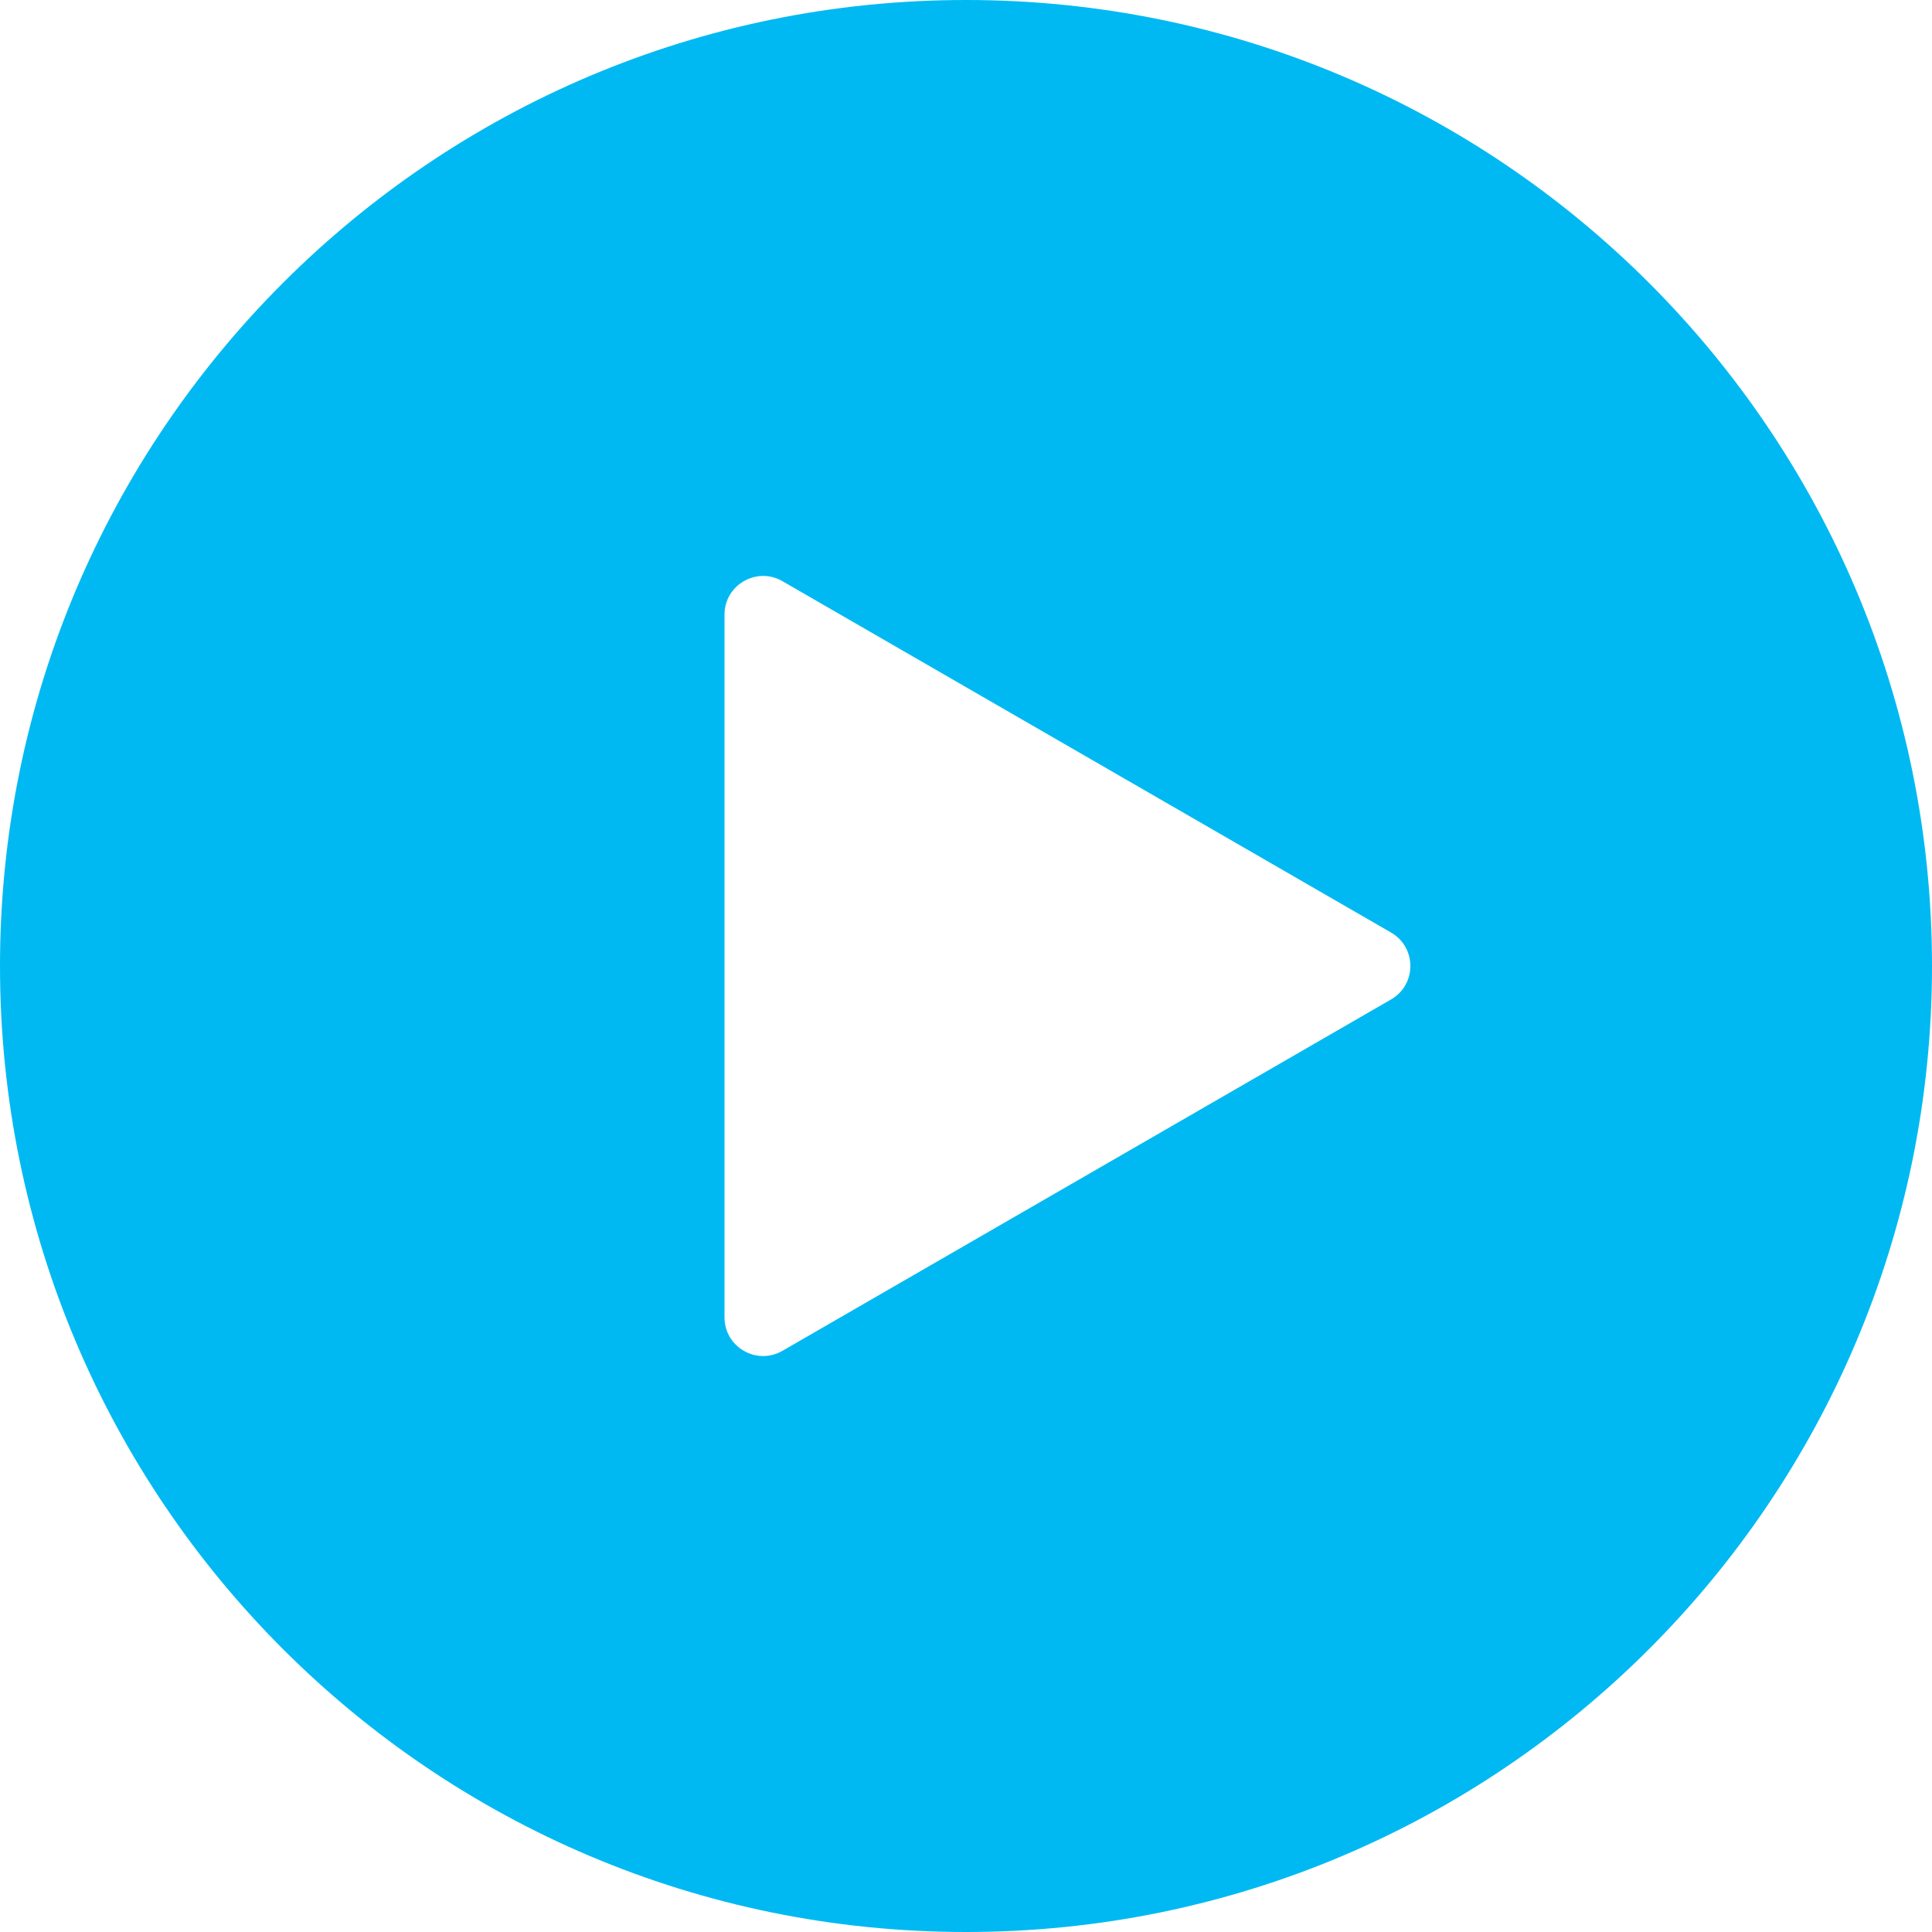<svg width="50" height="50" viewBox="0 0 50 50" fill="none" xmlns="http://www.w3.org/2000/svg">
<path fill-rule="evenodd" clip-rule="evenodd" d="M25 50C38.807 50 50 38.807 50 25C50 11.193 38.807 0 25 0C11.193 0 0 11.193 0 25C0 38.807 11.193 50 25 50ZM20.25 34.959L36 25.866C36.667 25.481 36.667 24.519 36 24.134L20.25 15.041C19.583 14.656 18.75 15.137 18.75 15.907V34.093C18.75 34.863 19.583 35.344 20.25 34.959Z" fill="#00B9F2"/>
</svg>
